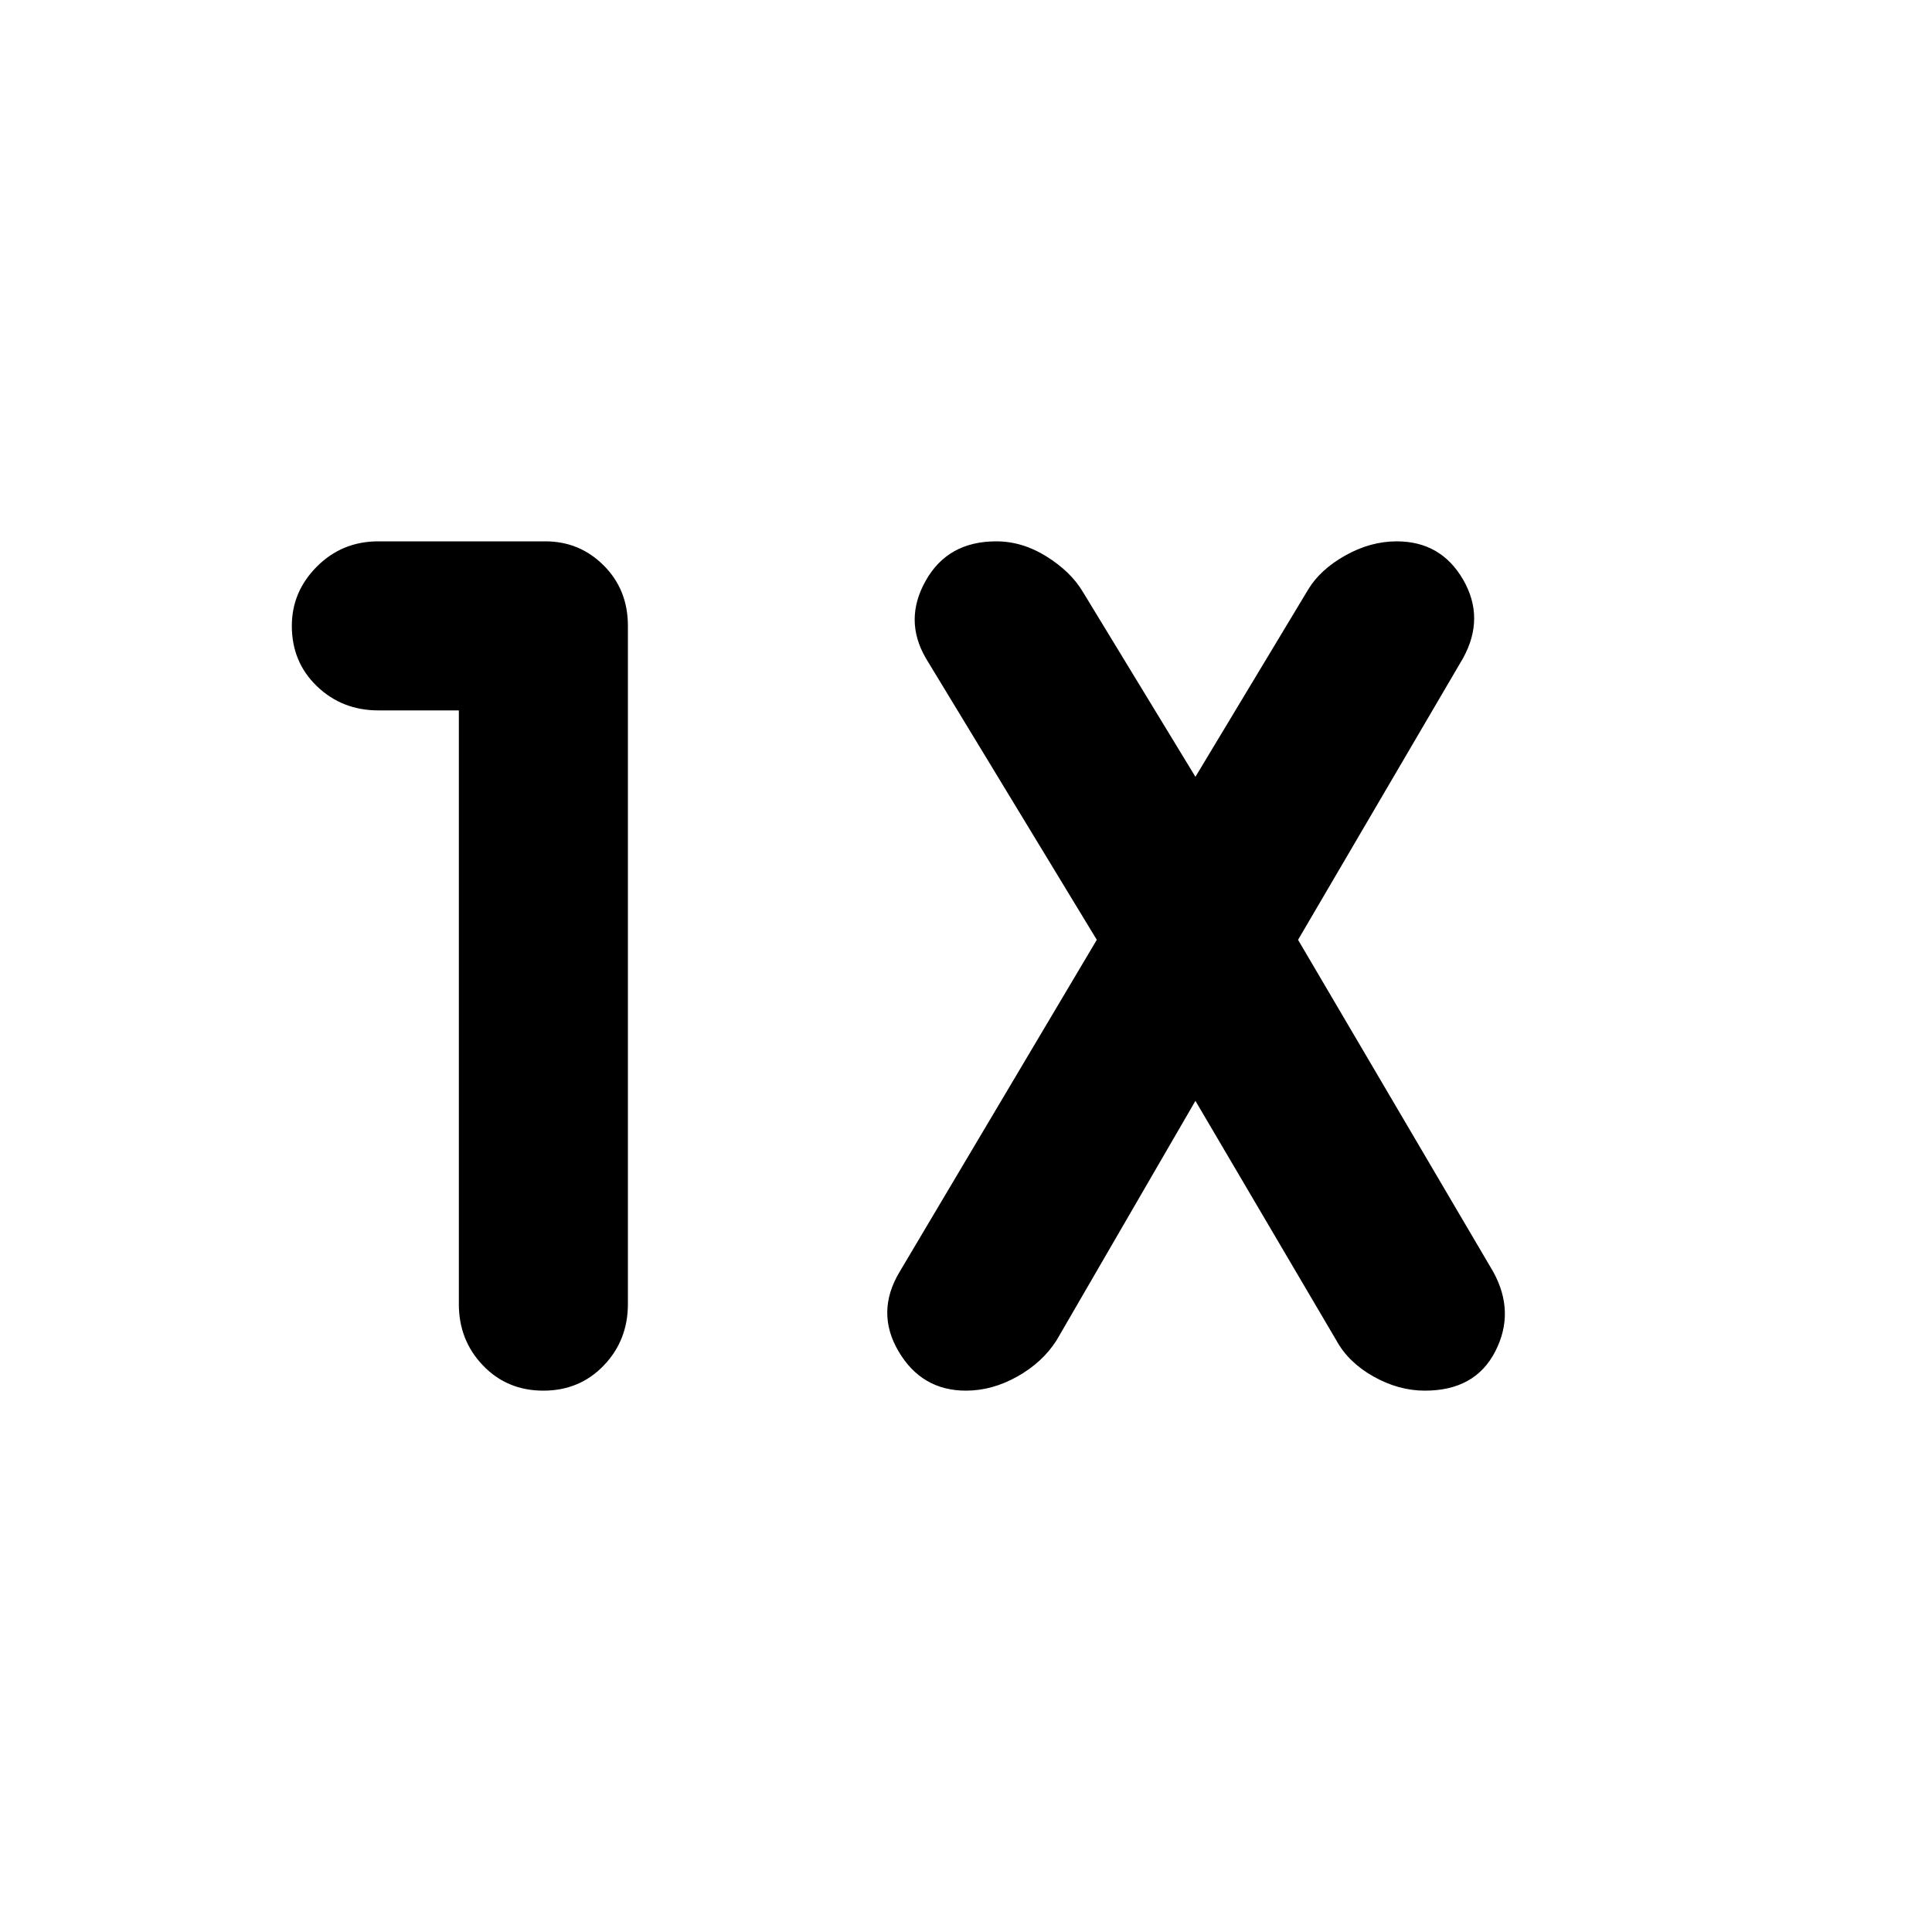 <svg xmlns="http://www.w3.org/2000/svg" height="40" width="40"><path d="M11.25 28.792Q10.5 28.792 10 28.271Q9.5 27.75 9.5 27V14.708H7.833Q7.083 14.708 6.562 14.208Q6.042 13.708 6.042 12.958Q6.042 12.25 6.562 11.729Q7.083 11.208 7.833 11.208H11.292Q12 11.208 12.5 11.708Q13 12.208 13 12.958V27Q13 27.75 12.5 28.271Q12 28.792 11.25 28.792ZM20 28.792Q19.083 28.792 18.604 27.979Q18.125 27.167 18.625 26.333L22.708 19.458L19.167 13.625Q18.708 12.833 19.167 12.021Q19.625 11.208 20.625 11.208Q21.167 11.208 21.667 11.521Q22.167 11.833 22.417 12.25L24.75 16.083L27.083 12.208Q27.333 11.792 27.854 11.5Q28.375 11.208 28.917 11.208Q29.833 11.208 30.292 12Q30.75 12.792 30.292 13.625L26.875 19.458L30.917 26.333Q31.375 27.167 30.958 27.979Q30.542 28.792 29.5 28.792Q28.958 28.792 28.438 28.5Q27.917 28.208 27.667 27.75L24.75 22.792L21.875 27.75Q21.583 28.208 21.062 28.5Q20.542 28.792 20 28.792Z"/></svg>